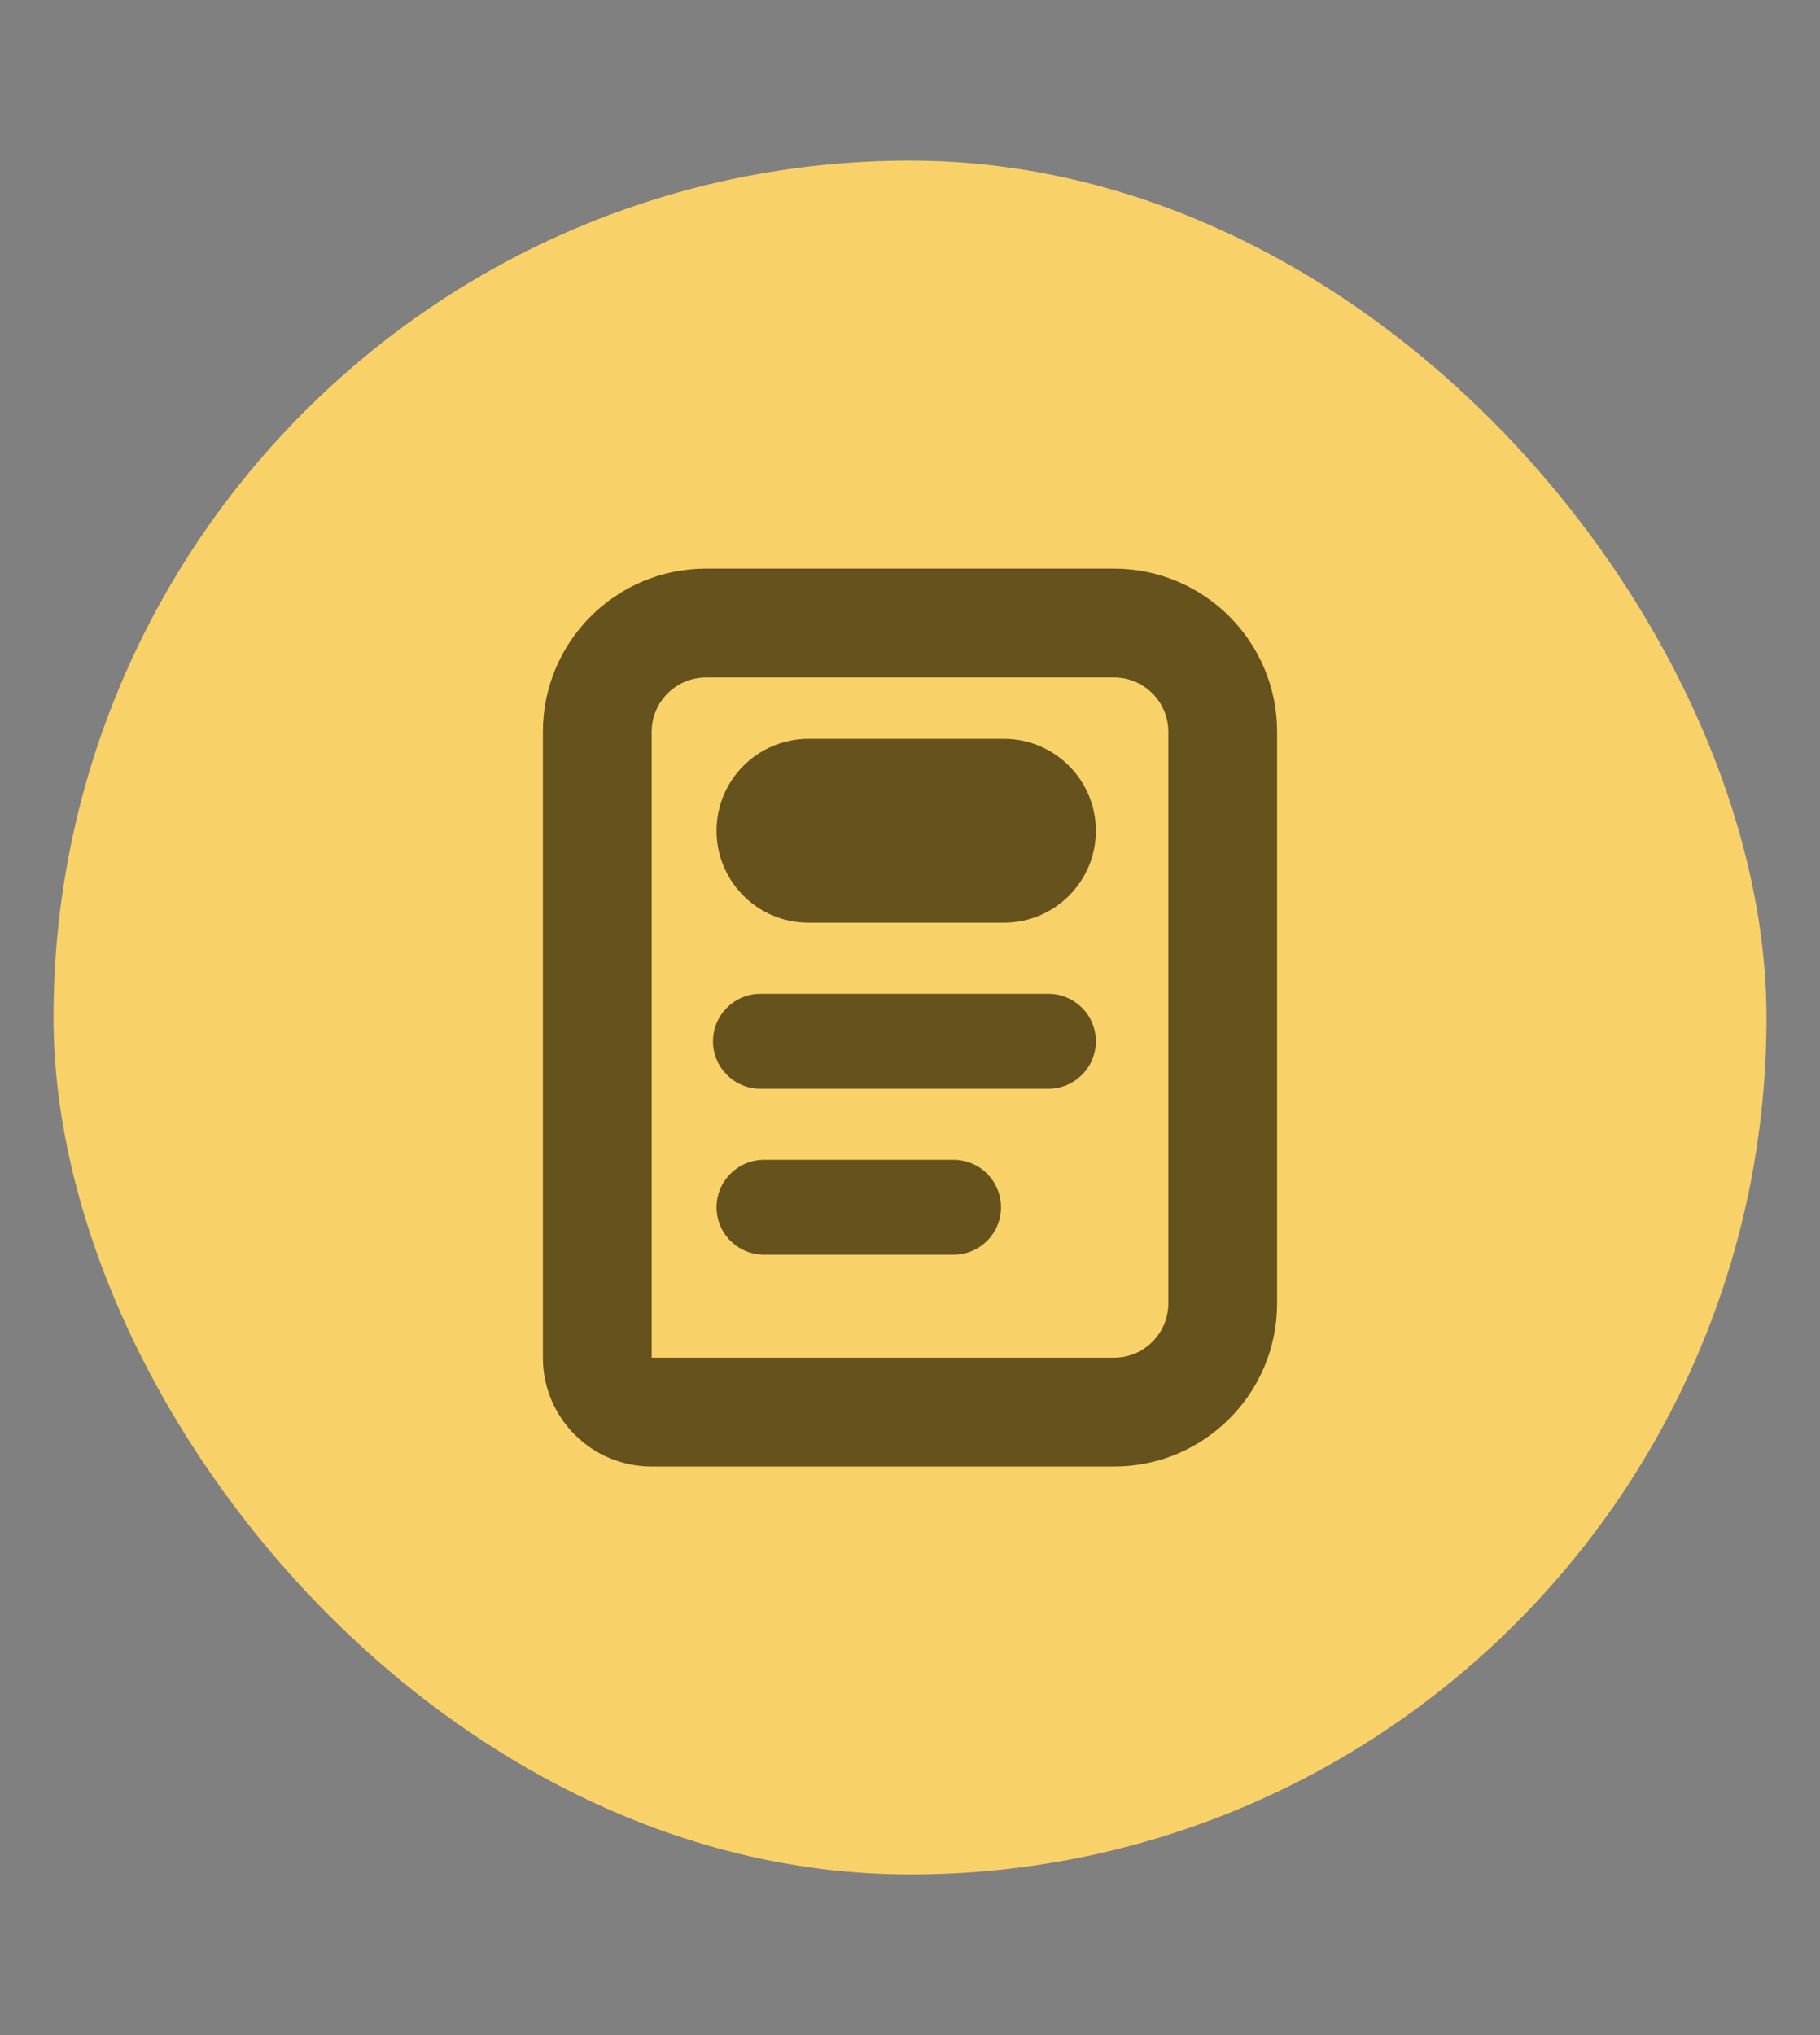 <svg width="34" height="38" viewBox="0 0 34 38" fill="none" xmlns="http://www.w3.org/2000/svg">
<rect x="0" y="0" width="34" height="38" fill="#808080" stroke="none"/>
<rect x="1" y="3" width="32" height="32" rx="16" fill="#F7C644"/>
<rect x="1" y="3" width="32" height="32" rx="16" fill="white" fill-opacity="0.2"/>
<path fill-rule="evenodd" clip-rule="evenodd" d="M13.19 10.618C11.506 10.618 10.142 11.982 10.142 13.666V16.714H11.158L10.142 16.714V16.714V16.715V16.715V16.715V16.716V16.717V16.718V16.719V16.72V16.721V16.722V16.724V16.725V16.727V16.728V16.73V16.732V16.734V16.736V16.738V16.741V16.743V16.746V16.748V16.751V16.754V16.757V16.76V16.764V16.767V16.77V16.774V16.777V16.781V16.785V16.789V16.793V16.797V16.801V16.805V16.81V16.814V16.819V16.824V16.829V16.834V16.839V16.844V16.849V16.854V16.86V16.865V16.871V16.877V16.883V16.888V16.894V16.901V16.907V16.913V16.919V16.926V16.933V16.939V16.946V16.953V16.96V16.967V16.974V16.981V16.989V16.996V17.004V17.011V17.019V17.027V17.035V17.043V17.051V17.059V17.067V17.076V17.084V17.093V17.101V17.11V17.119V17.128V17.136V17.145V17.155V17.164V17.173V17.183V17.192V17.202V17.211V17.221V17.231V17.241V17.251V17.261V17.271V17.281V17.292V17.302V17.313V17.323V17.334V17.345V17.356V17.366V17.378V17.389V17.4V17.411V17.422V17.434V17.445V17.457V17.468V17.48V17.492V17.504V17.516V17.528V17.54V17.552V17.564V17.577V17.589V17.602V17.614V17.627V17.64V17.653V17.666V17.678V17.692V17.705V17.718V17.731V17.744V17.758V17.771V17.785V17.798V17.812V17.826V17.84V17.854V17.868V17.882V17.896V17.91V17.924V17.939V17.953V17.967V17.982V17.997V18.011V18.026V18.041V18.056V18.071V18.086V18.101V18.116V18.131V18.146V18.162V18.177V18.192V18.208V18.224V18.239V18.255V18.271V18.287V18.303V18.319V18.335V18.351V18.367V18.383V18.399V18.416V18.432V18.449V18.465V18.482V18.498V18.515V18.532V18.549V18.566V18.583V18.6V18.617V18.634V18.651V18.668V18.686V18.703V18.72V18.738V18.755V18.773V18.791V18.808V18.826V18.844V18.861V18.879V18.897V18.915V18.933V18.952V18.97V18.988V19.006V19.025V19.043V19.061V19.08V19.098V19.117V19.136V19.154V19.173V19.192V19.21V19.229V19.248V19.267V19.286V19.305V19.325V19.344V19.363V19.382V19.401V19.421V19.44V19.46V19.479V19.499V19.518V19.538V19.557V19.577V19.597V19.617V19.637V19.656V19.676V19.696V19.716V19.736V19.756V19.776V19.797V19.817V19.837V19.857V19.878V19.898V19.918V19.939V19.959V19.98V20V20.021V20.042V20.062V20.083V20.104V20.125V20.145V20.166V20.187V20.208V20.229V20.25V20.271V20.292V20.313V20.334V20.355V20.377V20.398V20.419V20.44V20.462V20.483V20.504V20.526V20.547V20.569V20.59V20.612V20.633V20.655V20.677V20.698V20.72V20.742V20.763V20.785V20.807V20.829V20.851V20.872V20.894V20.916V20.938V20.96V20.982V21.004V21.026V21.048V21.07V21.093V21.115V21.137V21.159V21.181V21.204V21.226V21.248V21.27V21.293V21.315V21.338V21.36V21.382V21.405V21.427V21.45V21.472V21.495V21.517V21.54V21.562V21.585V21.608V21.63V21.653V21.676V21.698V21.721V21.744V21.766V21.789V21.812V21.835V21.857V21.88V21.903V21.926V21.949V21.971V21.994V22.017V22.04V22.063V22.086V22.109V22.132V22.155V22.178V22.201V22.224V22.247V22.27V22.293V22.316V22.339V22.362V22.385V22.408V22.431V22.454V22.477V22.5V22.523V22.547V22.57V22.593V22.616V22.639V22.662V22.685V22.708V22.732V22.755V22.778V22.801V22.824V22.847V22.87V22.894V22.917V22.94V22.963V22.986V23.009V23.033V23.056V23.079V23.102V23.125V23.148V23.172V23.195V23.218V23.241V23.264V23.288V23.311V23.334V23.357V23.38V23.403V23.427V23.45V23.473V23.496V23.519V23.542V23.565V23.588V23.611V23.635V23.658V23.681V23.704V23.727V23.75V23.773V23.796V23.819V23.842V23.865V23.888V23.911V23.934V23.957V23.98V24.003V24.026V24.049V24.072V24.095V24.118V24.141V24.164V24.186V24.209V24.232V24.255V24.278V24.301V24.323V24.346V24.369V24.392V24.415V24.437V24.46V24.483V24.505V24.528V24.55V24.573V24.596V24.618V24.641V24.663V24.686V24.708V24.731V24.753V24.776V24.798V24.821V24.843V24.865V24.888V24.91V24.932V24.955V24.977V24.999V25.021V25.044V25.066V25.088V25.11V25.132V25.154V25.176V25.198V25.22V25.242V25.264V25.286V25.308V25.33V25.352C10.142 26.473 11.05 27.383 12.173 27.383H12.19H12.207H12.224H12.241H12.258H12.275H12.292H12.309H12.326H12.343H12.36H12.377H12.395H12.412H12.429H12.446H12.463H12.481H12.498H12.515H12.532H12.55H12.567H12.584H12.602H12.619H12.636H12.654H12.671H12.688H12.706H12.723H12.741H12.758H12.775H12.793H12.81H12.828H12.845H12.863H12.88H12.898H12.915H12.933H12.951H12.968H12.986H13.003H13.021H13.039H13.056H13.074H13.091H13.109H13.127H13.144H13.162H13.18H13.197H13.215H13.233H13.251H13.268H13.286H13.304H13.322H13.339H13.357H13.375H13.393H13.411H13.428H13.446H13.464H13.482H13.5H13.518H13.536H13.553H13.571H13.589H13.607H13.625H13.643H13.661H13.679H13.697H13.715H13.733H13.751H13.769H13.787H13.805H13.823H13.841H13.859H13.877H13.895H13.913H13.931H13.949H13.967H13.985H14.003H14.021H14.039H14.057H14.075H14.093H14.111H14.129H14.148H14.166H14.184H14.202H14.22H14.238H14.256H14.274H14.292H14.311H14.329H14.347H14.365H14.383H14.401H14.419H14.438H14.456H14.474H14.492H14.51H14.528H14.547H14.565H14.583H14.601H14.619H14.638H14.656H14.674H14.692H14.71H14.729H14.747H14.765H14.783H14.802H14.82H14.838H14.856H14.874H14.893H14.911H14.929H14.947H14.966H14.984H15.002H15.02H15.038H15.057H15.075H15.093H15.111H15.13H15.148H15.166H15.184H15.202H15.221H15.239H15.257H15.275H15.294H15.312H15.33H15.348H15.367H15.385H15.403H15.421H15.439H15.458H15.476H15.494H15.512H15.53H15.549H15.567H15.585H15.603H15.621H15.64H15.658H15.676H15.694H15.712H15.731H15.749H15.767H15.785H15.803H15.821H15.84H15.858H15.876H15.894H15.912H15.93H15.948H15.967H15.985H16.003H16.021H16.039H16.057H16.075H16.093H16.112H16.13H16.148H16.166H16.184H16.202H16.22H16.238H16.256H16.274H16.292H16.31H16.328H16.346H16.364H16.383H16.401H16.419H16.436H16.454H16.473H16.491H16.508H16.526H16.544H16.562H16.58H16.598H16.616H16.634H16.652H16.67H16.688H16.706H16.724H16.741H16.759H16.777H16.795H16.813H16.831H16.849H16.866H16.884H16.902H16.92H16.938H16.955H16.973H16.991H17.009H17.026H17.044H17.062H17.079H17.097H17.115H17.133H17.15H17.168H17.186H17.203H17.221H17.238H17.256H17.274H17.291H17.309H17.326H17.344H17.361H17.379H17.396H17.414H17.431H17.449H17.466H17.484H17.501H17.519H17.536H17.554H17.571H17.588H17.606H17.623H17.64H17.658H17.675H17.692H17.71H17.727H17.744H17.762H17.779H17.796H17.813H17.831H17.848H17.865H17.882H17.899H17.916H17.933H17.951H17.968H17.985H18.002H18.019H18.036H18.053H18.07H18.087H18.104H18.121H18.138H18.155H18.172H18.189H18.205H18.222H18.239H18.256H18.273H18.29H18.306H18.323H18.34H18.357H18.373H18.39H18.407H18.424H18.44H18.457H18.473H18.49H18.507H18.523H18.54H18.556H18.573H18.589H18.606H18.622H18.639H18.655H18.672H18.688H18.704H18.721H18.737H18.753H18.77H18.786H18.802H18.818H18.835H18.851H18.867H18.883H18.899H18.916H18.932H18.948H18.964H18.98H18.996H19.012H19.028H19.044H19.06H19.076H19.092H19.108H19.123H19.139H19.155H19.171H19.187H19.202H19.218H19.234H19.25H19.265H19.281H19.297H19.312H19.328H19.343H19.359H19.374H19.39H19.405H19.421H19.436H19.452H19.467H19.482H19.498H19.513H19.528H19.544H19.559H19.574H19.589H19.605H19.62H19.635H19.65H19.665H19.68H19.695H19.71H19.725H19.74H19.755H19.77H19.785H19.8H19.815H19.829H19.844H19.859H19.874H19.889H19.903H19.918H19.933H19.947H19.962H19.976H19.991H20.005H20.02H20.034H20.049H20.063H20.078H20.092H20.106H20.12H20.135H20.149H20.163H20.177H20.192H20.206H20.22H20.234H20.248H20.262H20.276H20.29H20.304H20.318H20.332H20.346H20.36H20.373H20.387H20.401H20.415H20.428H20.442H20.456H20.469H20.483H20.496H20.51H20.523H20.537H20.55H20.564H20.577H20.59H20.604H20.617H20.63H20.643H20.657H20.67H20.683H20.696H20.709H20.722H20.735H20.748H20.761H20.774H20.787H20.8H20.813C22.498 27.383 23.858 26.017 23.858 24.335V13.666C23.858 11.982 22.494 10.618 20.81 10.618H13.19ZM11.158 16.714H12.174V13.666C12.174 13.105 12.629 12.65 13.19 12.65H20.81C21.372 12.65 21.826 13.105 21.826 13.666V24.335C21.826 24.897 21.372 25.351 20.813 25.351H20.8H20.787H20.774H20.761H20.748H20.735H20.722H20.709H20.696H20.683H20.67H20.657H20.643H20.63H20.617H20.604H20.59H20.577H20.564H20.55H20.537H20.523H20.51H20.496H20.483H20.469H20.456H20.442H20.428H20.415H20.401H20.387H20.373H20.36H20.346H20.332H20.318H20.304H20.29H20.276H20.262H20.248H20.234H20.22H20.206H20.192H20.177H20.163H20.149H20.135H20.12H20.106H20.092H20.078H20.063H20.049H20.034H20.02H20.005H19.991H19.976H19.962H19.947H19.933H19.918H19.903H19.889H19.874H19.859H19.844H19.829H19.815H19.8H19.785H19.77H19.755H19.74H19.725H19.71H19.695H19.68H19.665H19.65H19.635H19.62H19.605H19.589H19.574H19.559H19.544H19.528H19.513H19.498H19.482H19.467H19.452H19.436H19.421H19.405H19.39H19.374H19.359H19.343H19.328H19.312H19.297H19.281H19.265H19.25H19.234H19.218H19.202H19.187H19.171H19.155H19.139H19.123H19.108H19.092H19.076H19.06H19.044H19.028H19.012H18.996H18.98H18.964H18.948H18.932H18.916H18.899H18.883H18.867H18.851H18.835H18.818H18.802H18.786H18.77H18.753H18.737H18.721H18.704H18.688H18.672H18.655H18.639H18.622H18.606H18.589H18.573H18.556H18.54H18.523H18.507H18.49H18.473H18.457H18.44H18.424H18.407H18.39H18.373H18.357H18.34H18.323H18.306H18.29H18.273H18.256H18.239H18.222H18.205H18.189H18.172H18.155H18.138H18.121H18.104H18.087H18.07H18.053H18.036H18.019H18.002H17.985H17.968H17.951H17.933H17.916H17.899H17.882H17.865H17.848H17.831H17.813H17.796H17.779H17.762H17.744H17.727H17.71H17.692H17.675H17.658H17.64H17.623H17.606H17.588H17.571H17.554H17.536H17.519H17.501H17.484H17.466H17.449H17.431H17.414H17.396H17.379H17.361H17.344H17.326H17.309H17.291H17.274H17.256H17.238H17.221H17.203H17.186H17.168H17.15H17.133H17.115H17.097H17.079H17.062H17.044H17.026H17.009H16.991H16.973H16.955H16.938H16.92H16.902H16.884H16.866H16.849H16.831H16.813H16.795H16.777H16.759H16.741H16.724H16.706H16.688H16.67H16.652H16.634H16.616H16.598H16.58H16.562H16.544H16.526H16.508H16.491H16.473H16.454H16.436H16.419H16.401H16.383H16.364H16.346H16.328H16.31H16.292H16.274H16.256H16.238H16.22H16.202H16.184H16.166H16.148H16.13H16.112H16.093H16.075H16.057H16.039H16.021H16.003H15.985H15.967H15.948H15.93H15.912H15.894H15.876H15.858H15.84H15.821H15.803H15.785H15.767H15.749H15.731H15.712H15.694H15.676H15.658H15.64H15.621H15.603H15.585H15.567H15.549H15.53H15.512H15.494H15.476H15.458H15.439H15.421H15.403H15.385H15.367H15.348H15.33H15.312H15.294H15.275H15.257H15.239H15.221H15.202H15.184H15.166H15.148H15.13H15.111H15.093H15.075H15.057H15.038H15.02H15.002H14.984H14.966H14.947H14.929H14.911H14.893H14.874H14.856H14.838H14.82H14.802H14.783H14.765H14.747H14.729H14.71H14.692H14.674H14.656H14.638H14.619H14.601H14.583H14.565H14.547H14.528H14.51H14.492H14.474H14.456H14.438H14.419H14.401H14.383H14.365H14.347H14.329H14.311H14.292H14.274H14.256H14.238H14.22H14.202H14.184H14.166H14.148H14.129H14.111H14.093H14.075H14.057H14.039H14.021H14.003H13.985H13.967H13.949H13.931H13.913H13.895H13.877H13.859H13.841H13.823H13.805H13.787H13.769H13.751H13.733H13.715H13.697H13.679H13.661H13.643H13.625H13.607H13.589H13.571H13.553H13.536H13.518H13.5H13.482H13.464H13.446H13.428H13.411H13.393H13.375H13.357H13.339H13.322H13.304H13.286H13.268H13.251H13.233H13.215H13.197H13.18H13.162H13.144H13.127H13.109H13.091H13.074H13.056H13.039H13.021H13.003H12.986H12.968H12.951H12.933H12.915H12.898H12.88H12.863H12.845H12.828H12.81H12.793H12.775H12.758H12.741H12.723H12.706H12.688H12.671H12.654H12.636H12.619H12.602H12.584H12.567H12.55H12.532H12.515H12.498H12.481H12.463H12.446H12.429H12.412H12.395H12.377H12.36H12.343H12.326H12.309H12.292H12.275H12.258H12.241H12.224H12.207H12.19H12.174V25.33V25.308V25.286V25.264V25.242V25.22V25.198V25.176V25.154V25.132V25.11V25.088V25.066V25.044V25.021V24.999V24.977V24.955V24.932V24.91V24.888V24.865V24.843V24.821V24.798V24.776V24.753V24.731V24.708V24.686V24.663V24.641V24.618V24.596V24.573V24.55V24.528V24.505V24.483V24.46V24.437V24.415V24.392V24.369V24.346V24.323V24.301V24.278V24.255V24.232V24.209V24.186V24.164V24.141V24.118V24.095V24.072V24.049V24.026V24.003V23.98V23.957V23.934V23.911V23.888V23.865V23.842V23.819V23.796V23.773V23.75V23.727V23.704V23.681V23.658V23.635V23.611V23.588V23.565V23.542V23.519V23.496V23.473V23.45V23.427V23.403V23.38V23.357V23.334V23.311V23.288V23.264V23.241V23.218V23.195V23.172V23.148V23.125V23.102V23.079V23.056V23.033V23.009V22.986V22.963V22.94V22.917V22.894V22.87V22.847V22.824V22.801V22.778V22.755V22.732V22.708V22.685V22.662V22.639V22.616V22.593V22.57V22.547V22.523V22.5V22.477V22.454V22.431V22.408V22.385V22.362V22.339V22.316V22.293V22.27V22.247V22.224V22.201V22.178V22.155V22.132V22.109V22.086V22.063V22.04V22.017V21.994V21.971V21.949V21.926V21.903V21.88V21.857V21.835V21.812V21.789V21.766V21.744V21.721V21.698V21.676V21.653V21.63V21.608V21.585V21.562V21.54V21.517V21.495V21.472V21.45V21.427V21.405V21.382V21.36V21.338V21.315V21.293V21.27V21.248V21.226V21.204V21.181V21.159V21.137V21.115V21.093V21.07V21.048V21.026V21.004V20.982V20.96V20.938V20.916V20.894V20.872V20.851V20.829V20.807V20.785V20.763V20.742V20.72V20.698V20.677V20.655V20.633V20.612V20.59V20.569V20.547V20.526V20.504V20.483V20.462V20.44V20.419V20.398V20.377V20.355V20.334V20.313V20.292V20.271V20.25V20.229V20.208V20.187V20.166V20.145V20.125V20.104V20.083V20.062V20.042V20.021V20V19.98V19.959V19.939V19.918V19.898V19.878V19.857V19.837V19.817V19.797V19.776V19.756V19.736V19.716V19.696V19.676V19.656V19.637V19.617V19.597V19.577V19.557V19.538V19.518V19.499V19.479V19.46V19.44V19.421V19.401V19.382V19.363V19.344V19.325V19.305V19.286V19.267V19.248V19.229V19.21V19.192V19.173V19.154V19.136V19.117V19.098V19.08V19.061V19.043V19.025V19.006V18.988V18.97V18.952V18.933V18.915V18.897V18.879V18.861V18.844V18.826V18.808V18.791V18.773V18.755V18.738V18.72V18.703V18.686V18.668V18.651V18.634V18.617V18.6V18.583V18.566V18.549V18.532V18.515V18.498V18.482V18.465V18.449V18.432V18.416V18.399V18.383V18.367V18.351V18.335V18.319V18.303V18.287V18.271V18.255V18.239V18.224V18.208V18.192V18.177V18.162V18.146V18.131V18.116V18.101V18.086V18.071V18.056V18.041V18.026V18.011V17.997V17.982V17.967V17.953V17.939V17.924V17.91V17.896V17.882V17.868V17.854V17.84V17.826V17.812V17.798V17.785V17.771V17.758V17.744V17.731V17.718V17.705V17.692V17.678V17.666V17.653V17.64V17.627V17.614V17.602V17.589V17.577V17.564V17.552V17.54V17.528V17.516V17.504V17.492V17.48V17.468V17.457V17.445V17.434V17.422V17.411V17.4V17.389V17.378V17.366V17.356V17.345V17.334V17.323V17.313V17.302V17.292V17.281V17.271V17.261V17.251V17.241V17.231V17.221V17.211V17.202V17.192V17.183V17.173V17.164V17.155V17.145V17.136V17.128V17.119V17.11V17.101V17.093V17.084V17.076V17.067V17.059V17.051V17.043V17.035V17.027V17.019V17.011V17.004V16.996V16.989V16.981V16.974V16.967V16.96V16.953V16.946V16.939V16.933V16.926V16.919V16.913V16.907V16.901V16.894V16.888V16.883V16.877V16.871V16.865V16.86V16.854V16.849V16.844V16.839V16.834V16.829V16.824V16.819V16.814V16.81V16.805V16.801V16.797V16.793V16.789V16.785V16.781V16.777V16.774V16.77V16.767V16.764V16.76V16.757V16.754V16.751V16.748V16.746V16.743V16.741V16.738V16.736V16.734V16.732V16.73V16.728V16.727V16.725V16.724V16.722V16.721V16.72V16.719V16.718V16.717V16.716V16.715V16.715V16.715V16.714V16.714L11.158 16.714ZM15.103 13.796C14.155 13.796 13.386 14.565 13.386 15.513C13.386 16.46 14.155 17.229 15.103 17.229H18.755C19.703 17.229 20.472 16.46 20.472 15.513C20.472 14.565 19.703 13.796 18.755 13.796H15.103ZM14.206 18.557C13.716 18.557 13.32 18.954 13.32 19.443C13.32 19.932 13.716 20.329 14.206 20.329H19.586C20.075 20.329 20.472 19.932 20.472 19.443C20.472 18.954 20.075 18.557 19.586 18.557H14.206ZM14.272 21.657C13.783 21.657 13.386 22.054 13.386 22.543C13.386 23.032 13.783 23.428 14.272 23.428H17.815C18.304 23.428 18.7 23.032 18.7 22.543C18.7 22.054 18.304 21.657 17.815 21.657H14.272Z" fill="#65521C"/>
</svg>
